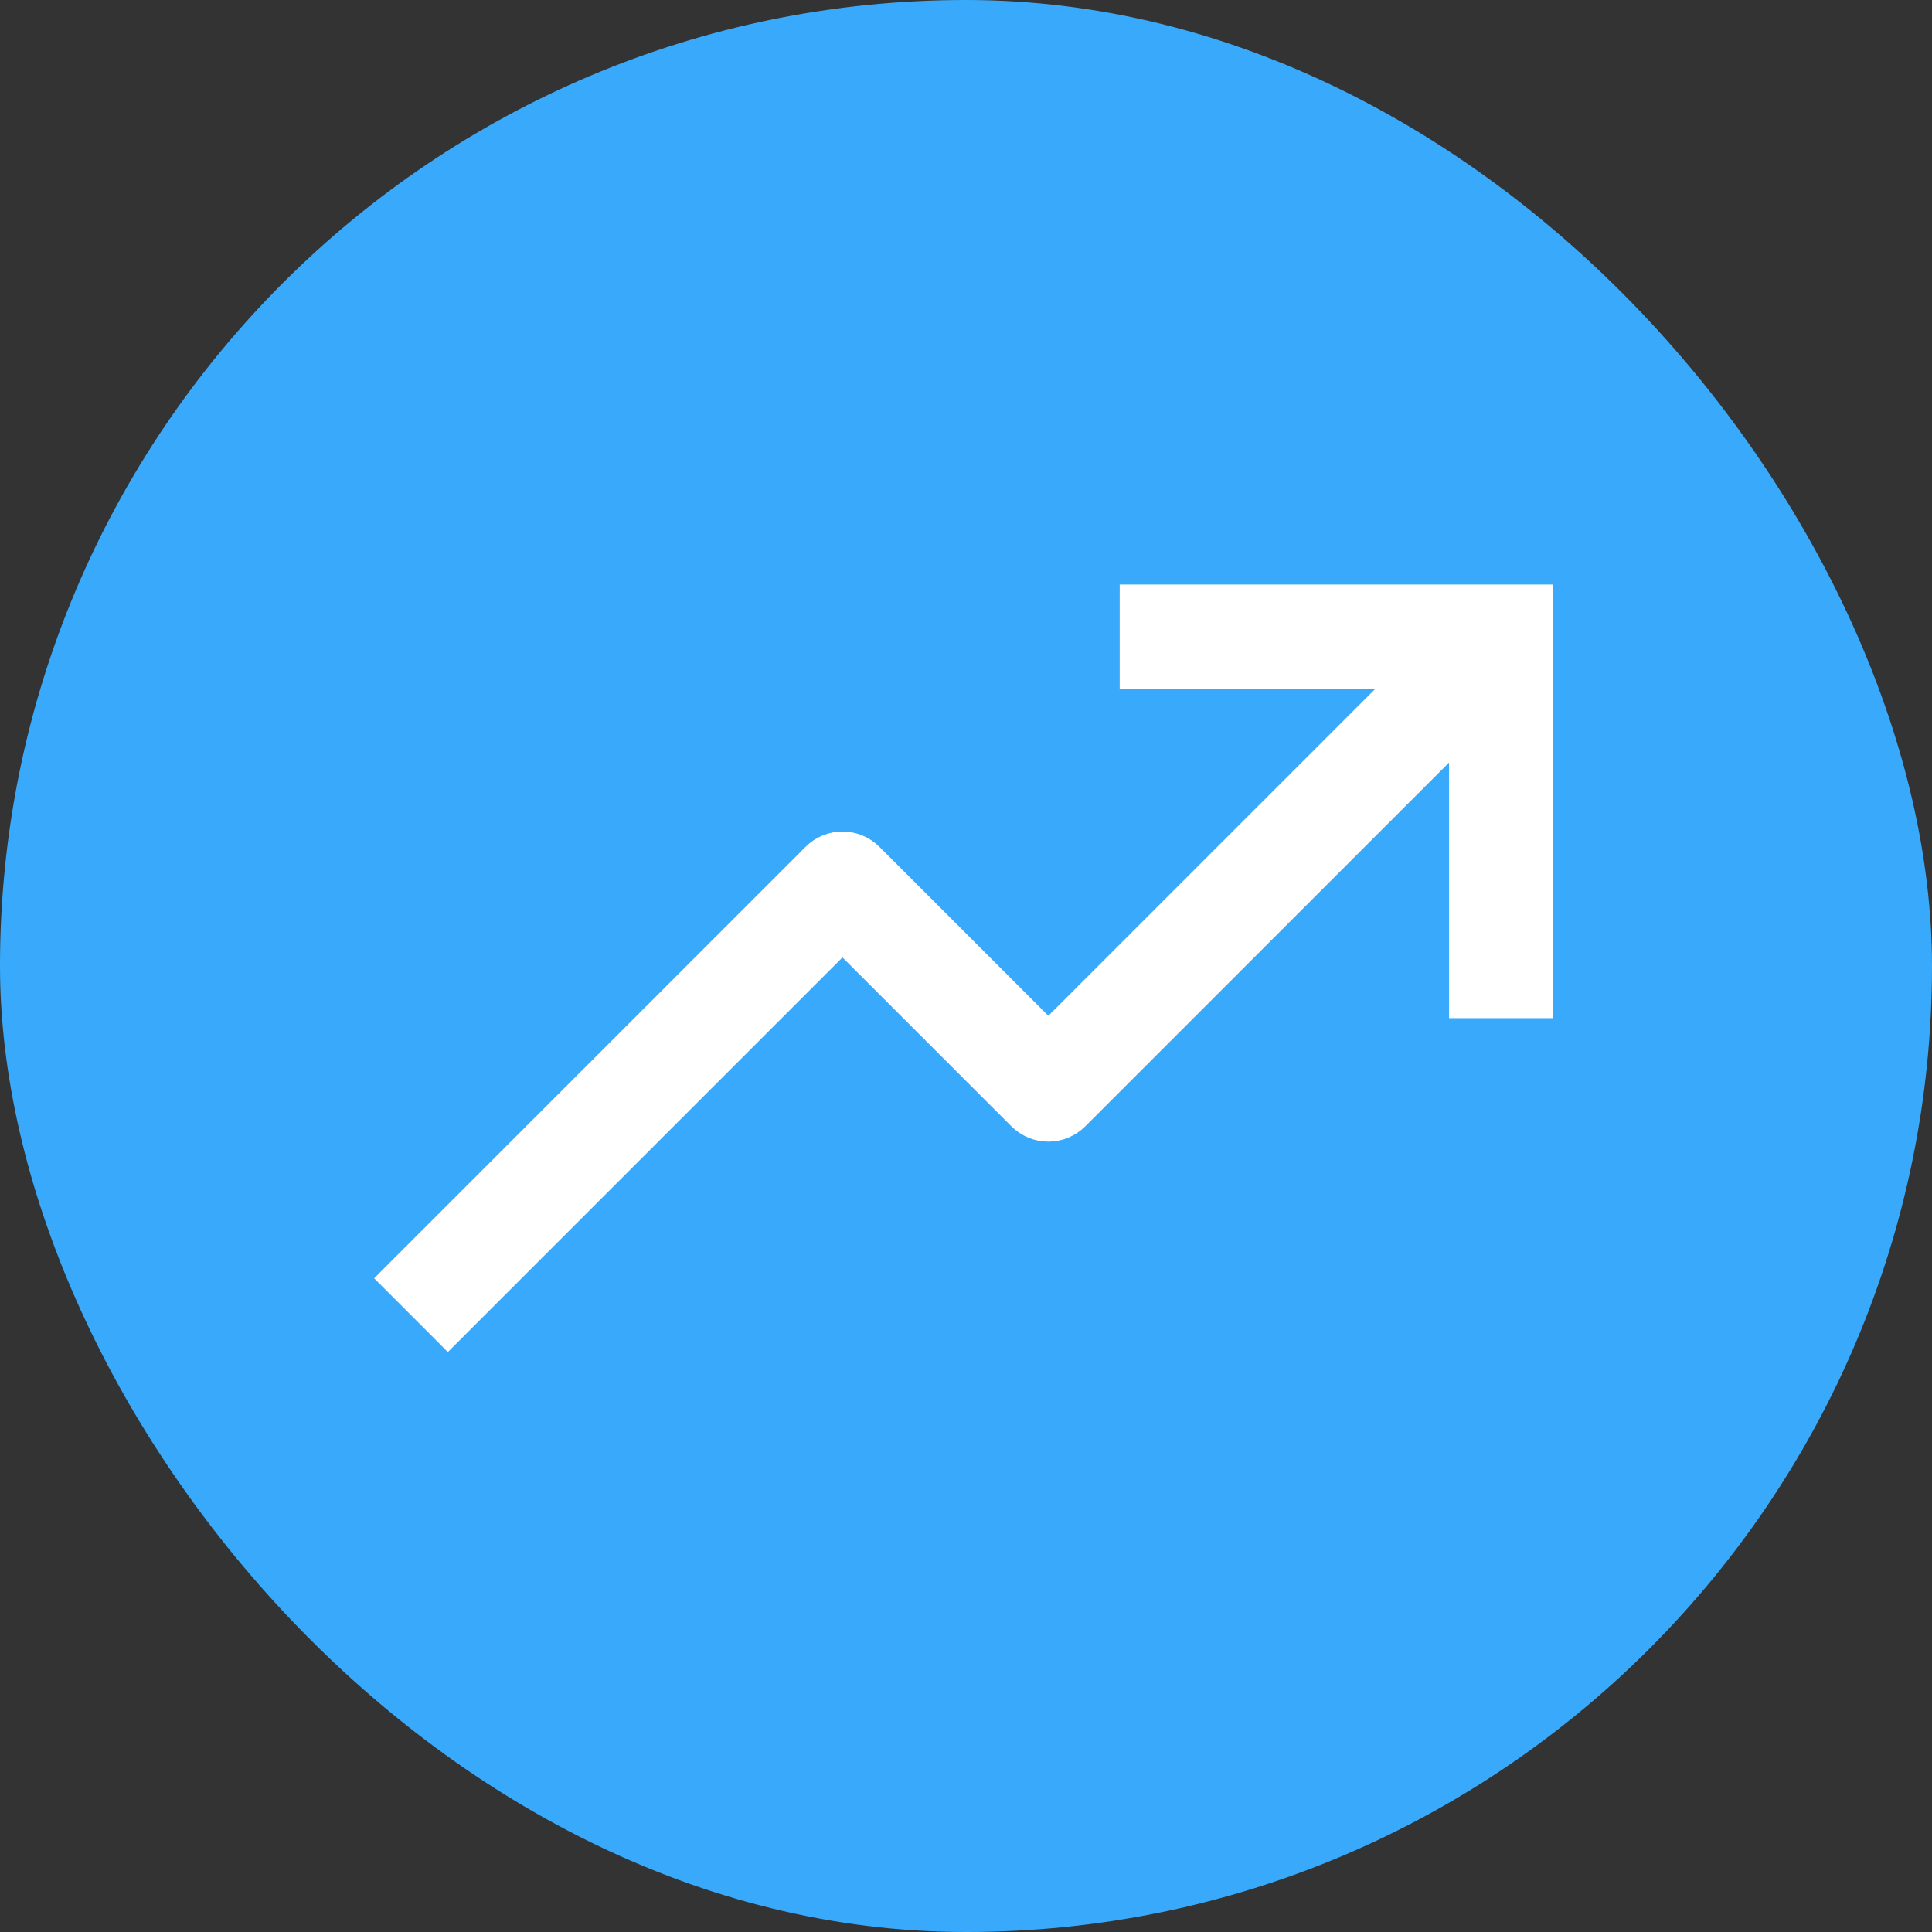 <svg width="46" height="46" viewBox="0 0 46 46" fill="none" xmlns="http://www.w3.org/2000/svg">
<rect x="0" y="0" width="46" height="46" fill="#333333" stroke="none"/>
<rect width="46" height="46" rx="23" fill="url(#paint0_radial_1_609)"/>
<path d="M26.921 14.048H26.79V14.178V16.139V16.27H26.921H33.061L24.96 24.37L20.845 20.254L20.845 20.254C20.636 20.046 20.354 19.929 20.059 19.929C19.765 19.929 19.482 20.046 19.274 20.254L19.274 20.254L9.185 30.343L9.093 30.436L9.185 30.528L10.571 31.914L10.663 32.007L10.756 31.914L20.059 22.611L24.175 26.726L24.175 26.726C24.383 26.934 24.666 27.051 24.96 27.051C25.255 27.051 25.537 26.934 25.746 26.726L25.746 26.726L34.632 17.84V23.98V24.111H34.762H36.722H36.853V23.98V14.178V14.048H36.722H26.921Z" fill="white" stroke="white" stroke-width="0.261"/>
<defs>
<radialGradient id="paint0_radial_1_609" cx="0" cy="0" r="1" gradientUnits="userSpaceOnUse" gradientTransform="translate(23 23) rotate(90) scale(30.5)">
<stop stop-color="#39AAFB"/>
</radialGradient>
</defs>
</svg>
